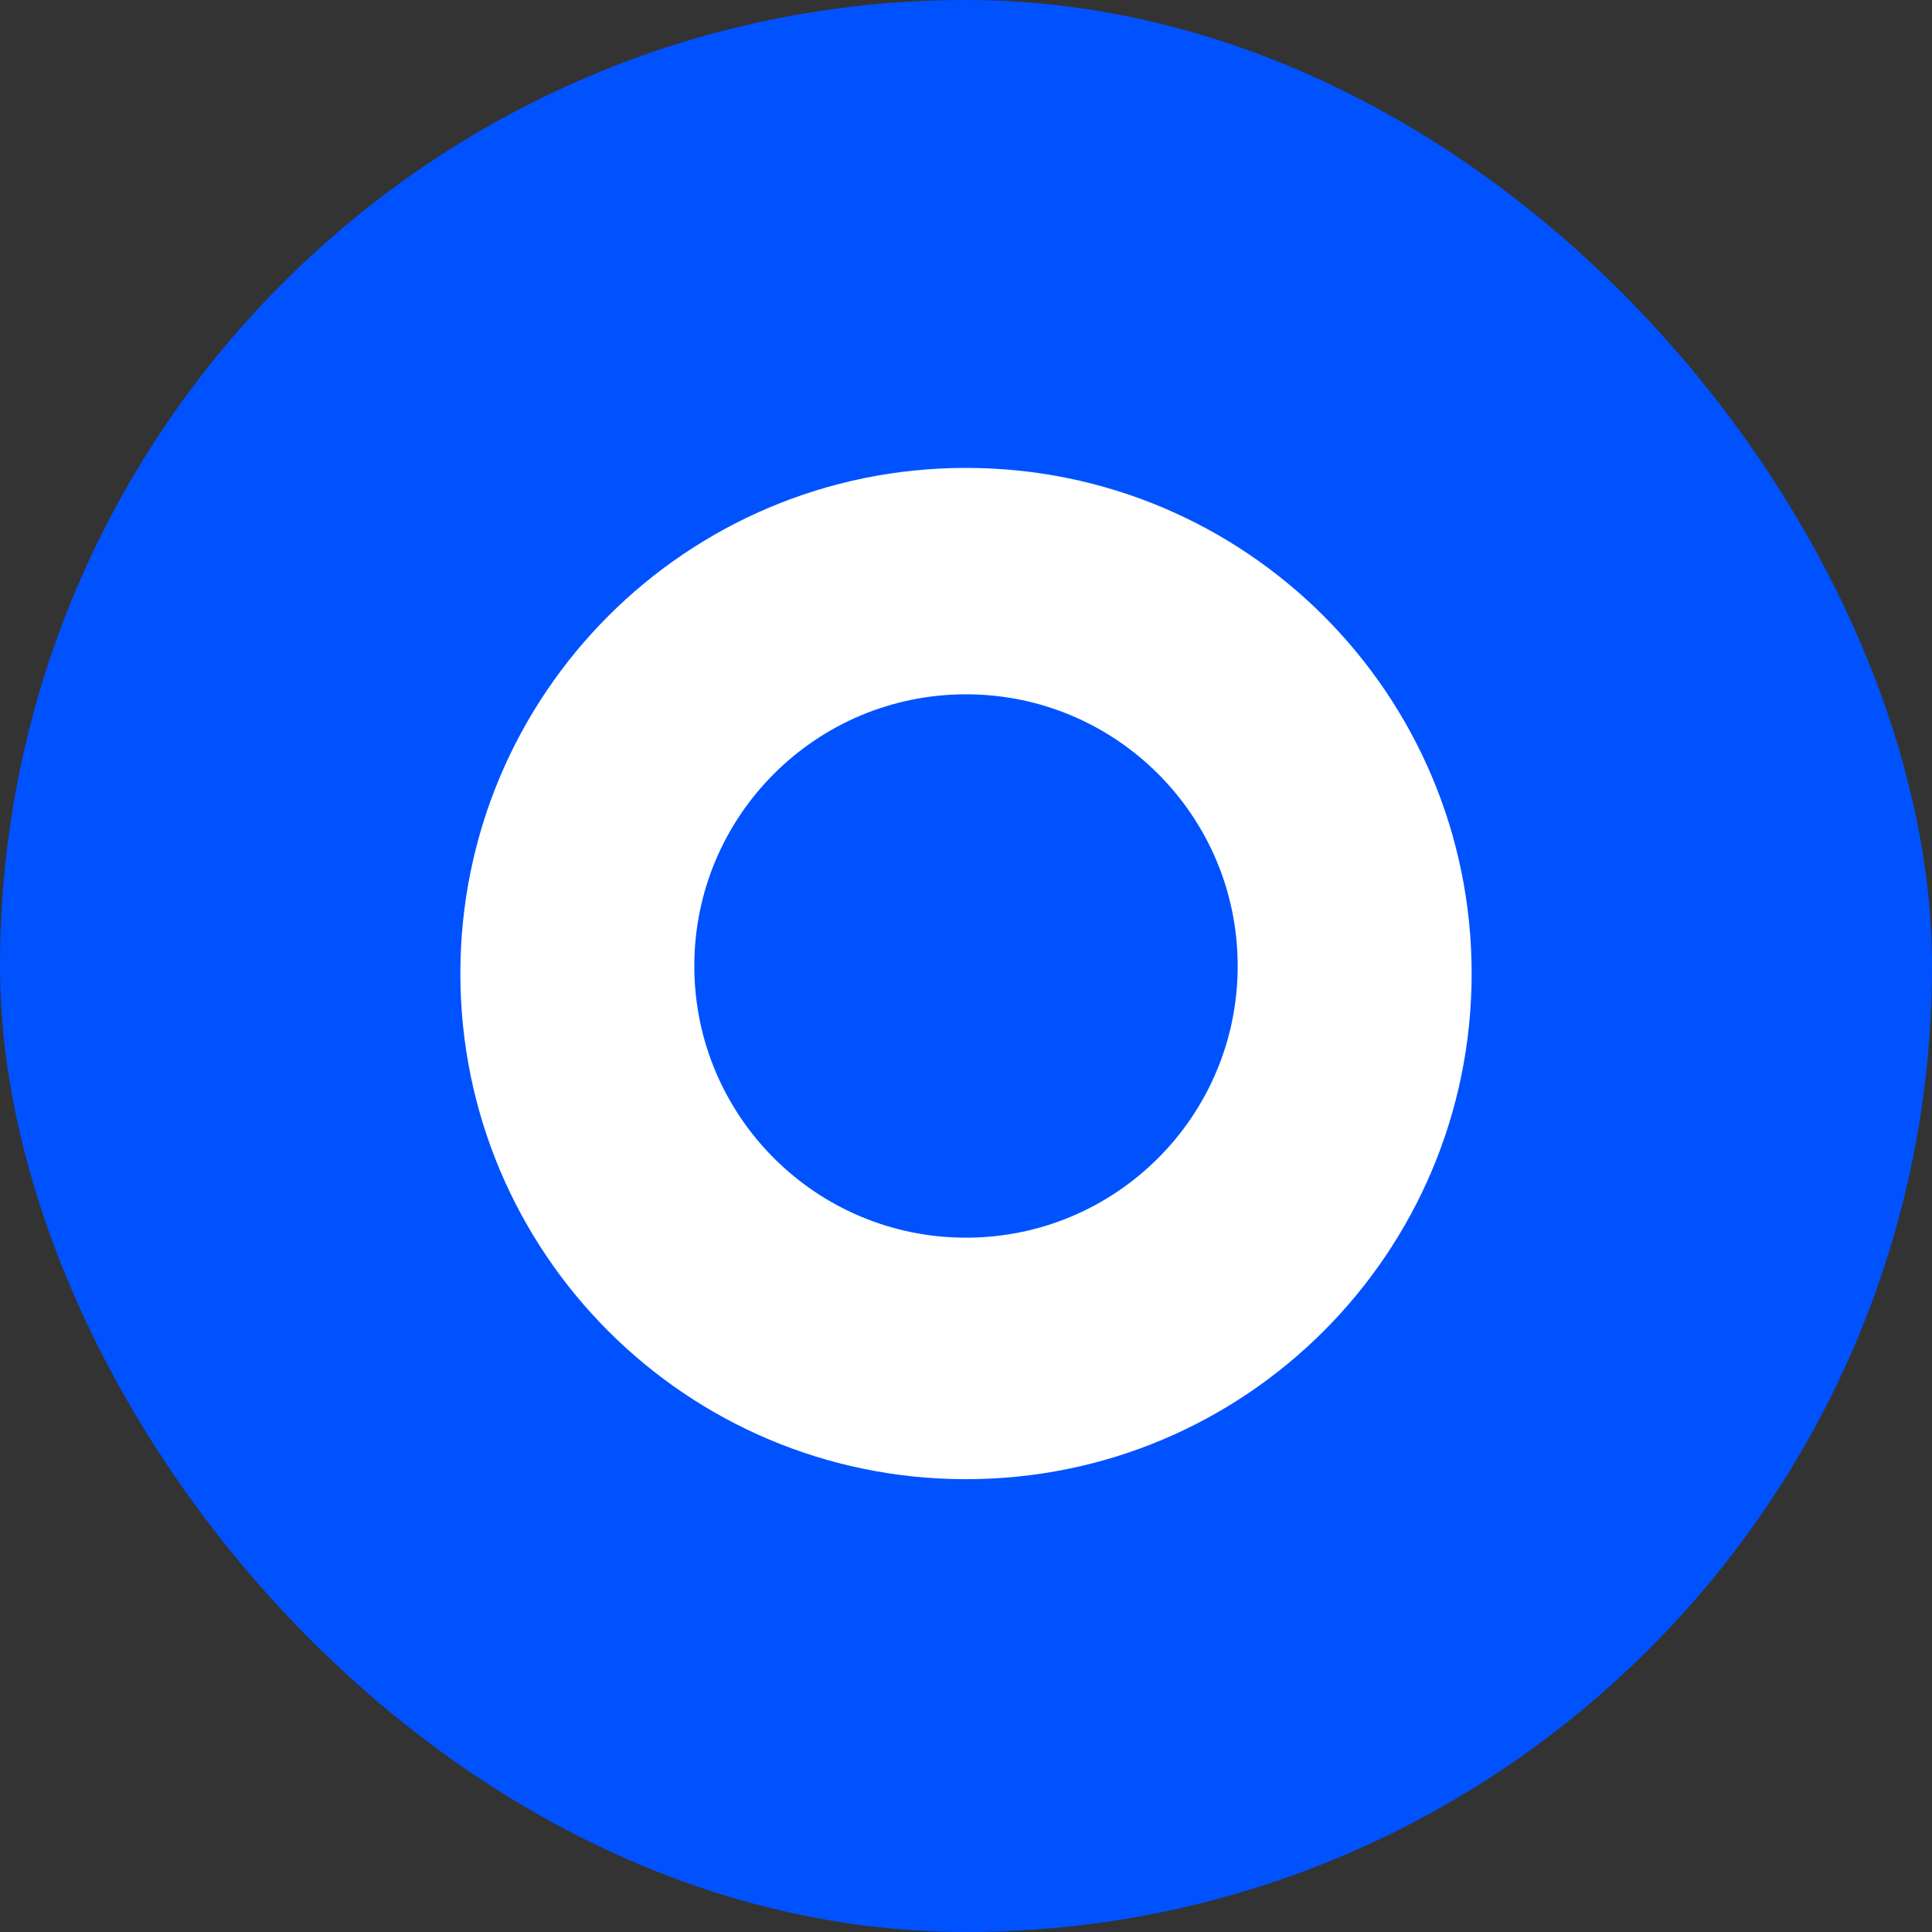 <?xml version="1.0" encoding="UTF-8"?>
<svg width="512" height="512" viewBox="0 0 512 512" fill="none" xmlns="http://www.w3.org/2000/svg">
  <rect x="0" y="0" width="512" height="512" fill="#333333" stroke="none"/>
  <rect width="512" height="512" rx="256" fill="#0052FF"/>
  <path d="M256 392C330.065 392 390 332.065 390 258C390 183.935 330.065 124 256 124C181.935 124 122 183.935 122 258C122 332.065 181.935 392 256 392Z" fill="white"/>
  <path d="M256 328C295.765 328 328 295.765 328 256C328 216.235 295.765 184 256 184C216.235 184 184 216.235 184 256C184 295.765 216.235 328 256 328Z" fill="#0052FF"/>
</svg>

